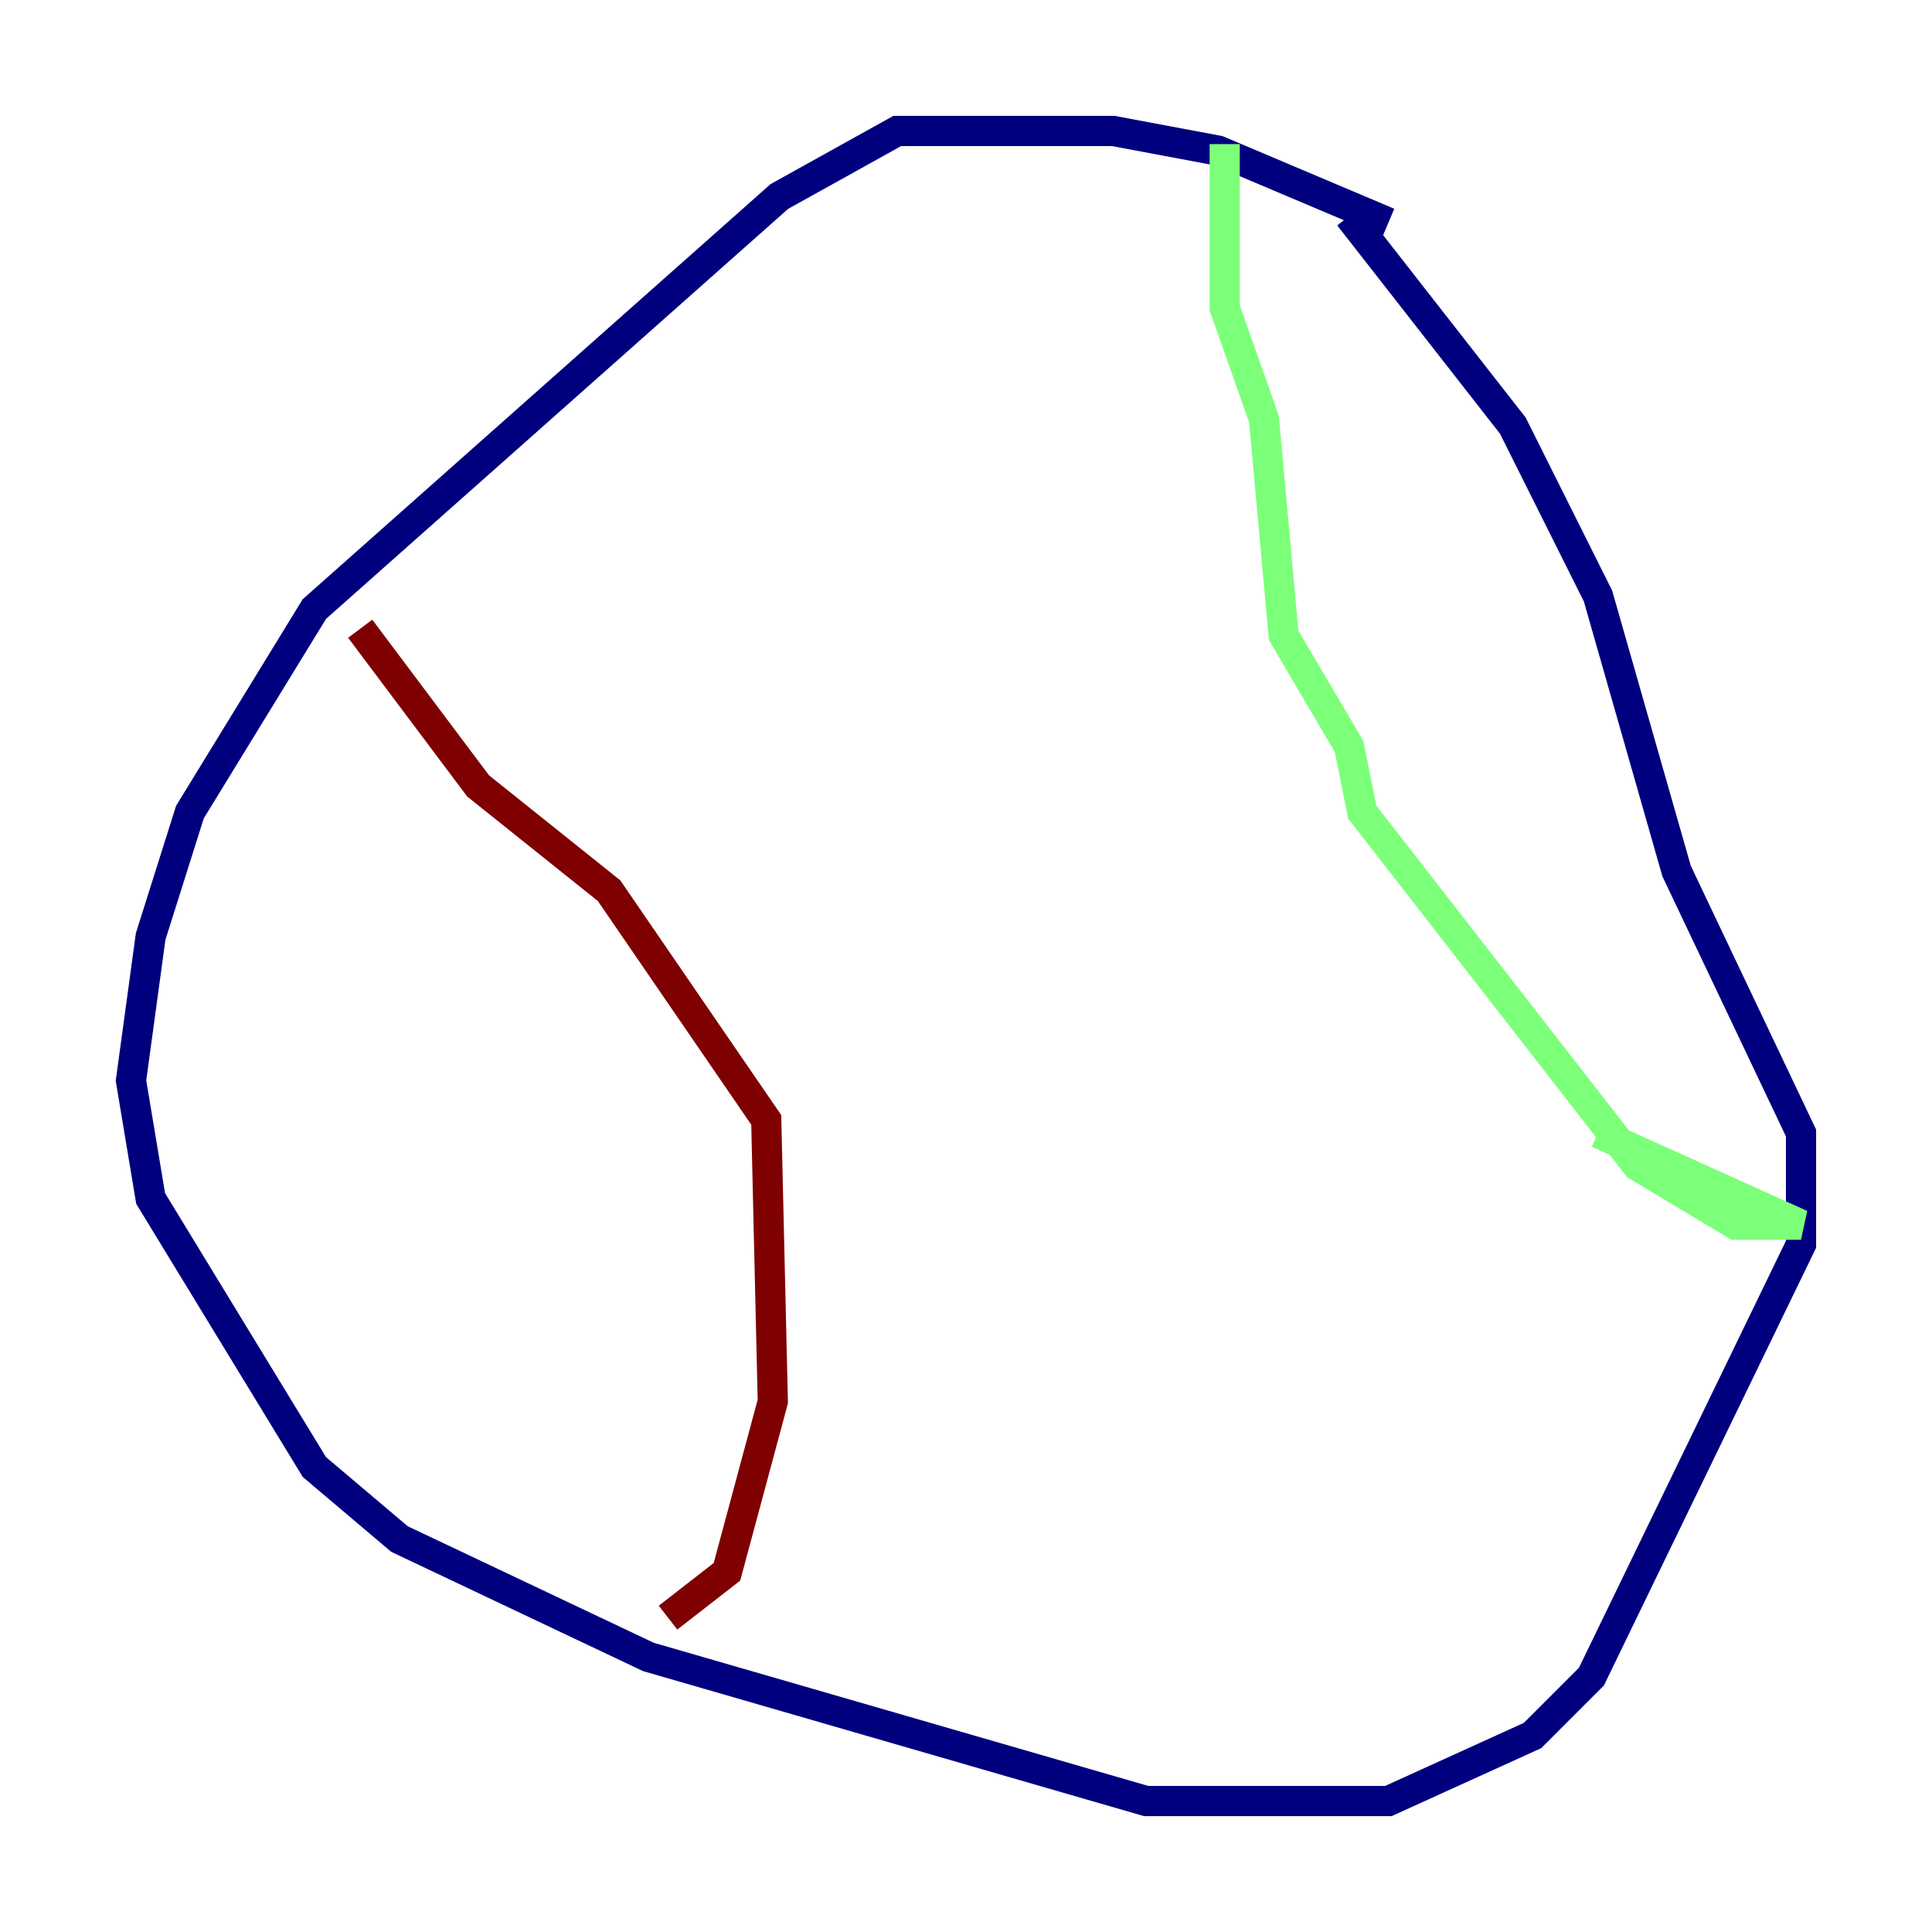 <?xml version="1.0" encoding="utf-8" ?>
<svg baseProfile="tiny" height="128" version="1.2" viewBox="0,0,128,128" width="128" xmlns="http://www.w3.org/2000/svg" xmlns:ev="http://www.w3.org/2001/xml-events" xmlns:xlink="http://www.w3.org/1999/xlink"><defs /><polyline fill="none" points="91.986,14.752 80.705,9.98 73.763,8.678 59.444,8.678 51.634,13.017 20.827,40.352 12.583,53.803 9.98,62.047 8.678,71.593 9.98,79.403 20.827,97.193 26.468,101.966 42.956,109.776 75.932,119.322 91.986,119.322 101.532,114.983 105.437,111.078 119.322,82.441 119.322,75.064 111.078,57.709 105.871,39.485 100.231,28.203 89.383,14.319" stroke="#00007f" stroke-width="2" /><polyline fill="none" points="81.139,9.546 81.139,20.393 83.742,27.77 85.044,42.088 89.383,49.464 90.251,53.803 108.475,77.234 114.983,81.139 119.322,81.139 105.871,75.064" stroke="#7cff79" stroke-width="2" /><polyline fill="none" points="23.864,41.654 31.675,52.068 40.352,59.01 50.766,74.197 51.2,92.854 48.163,104.136 44.258,107.173" stroke="#7f0000" stroke-width="2" /></svg>